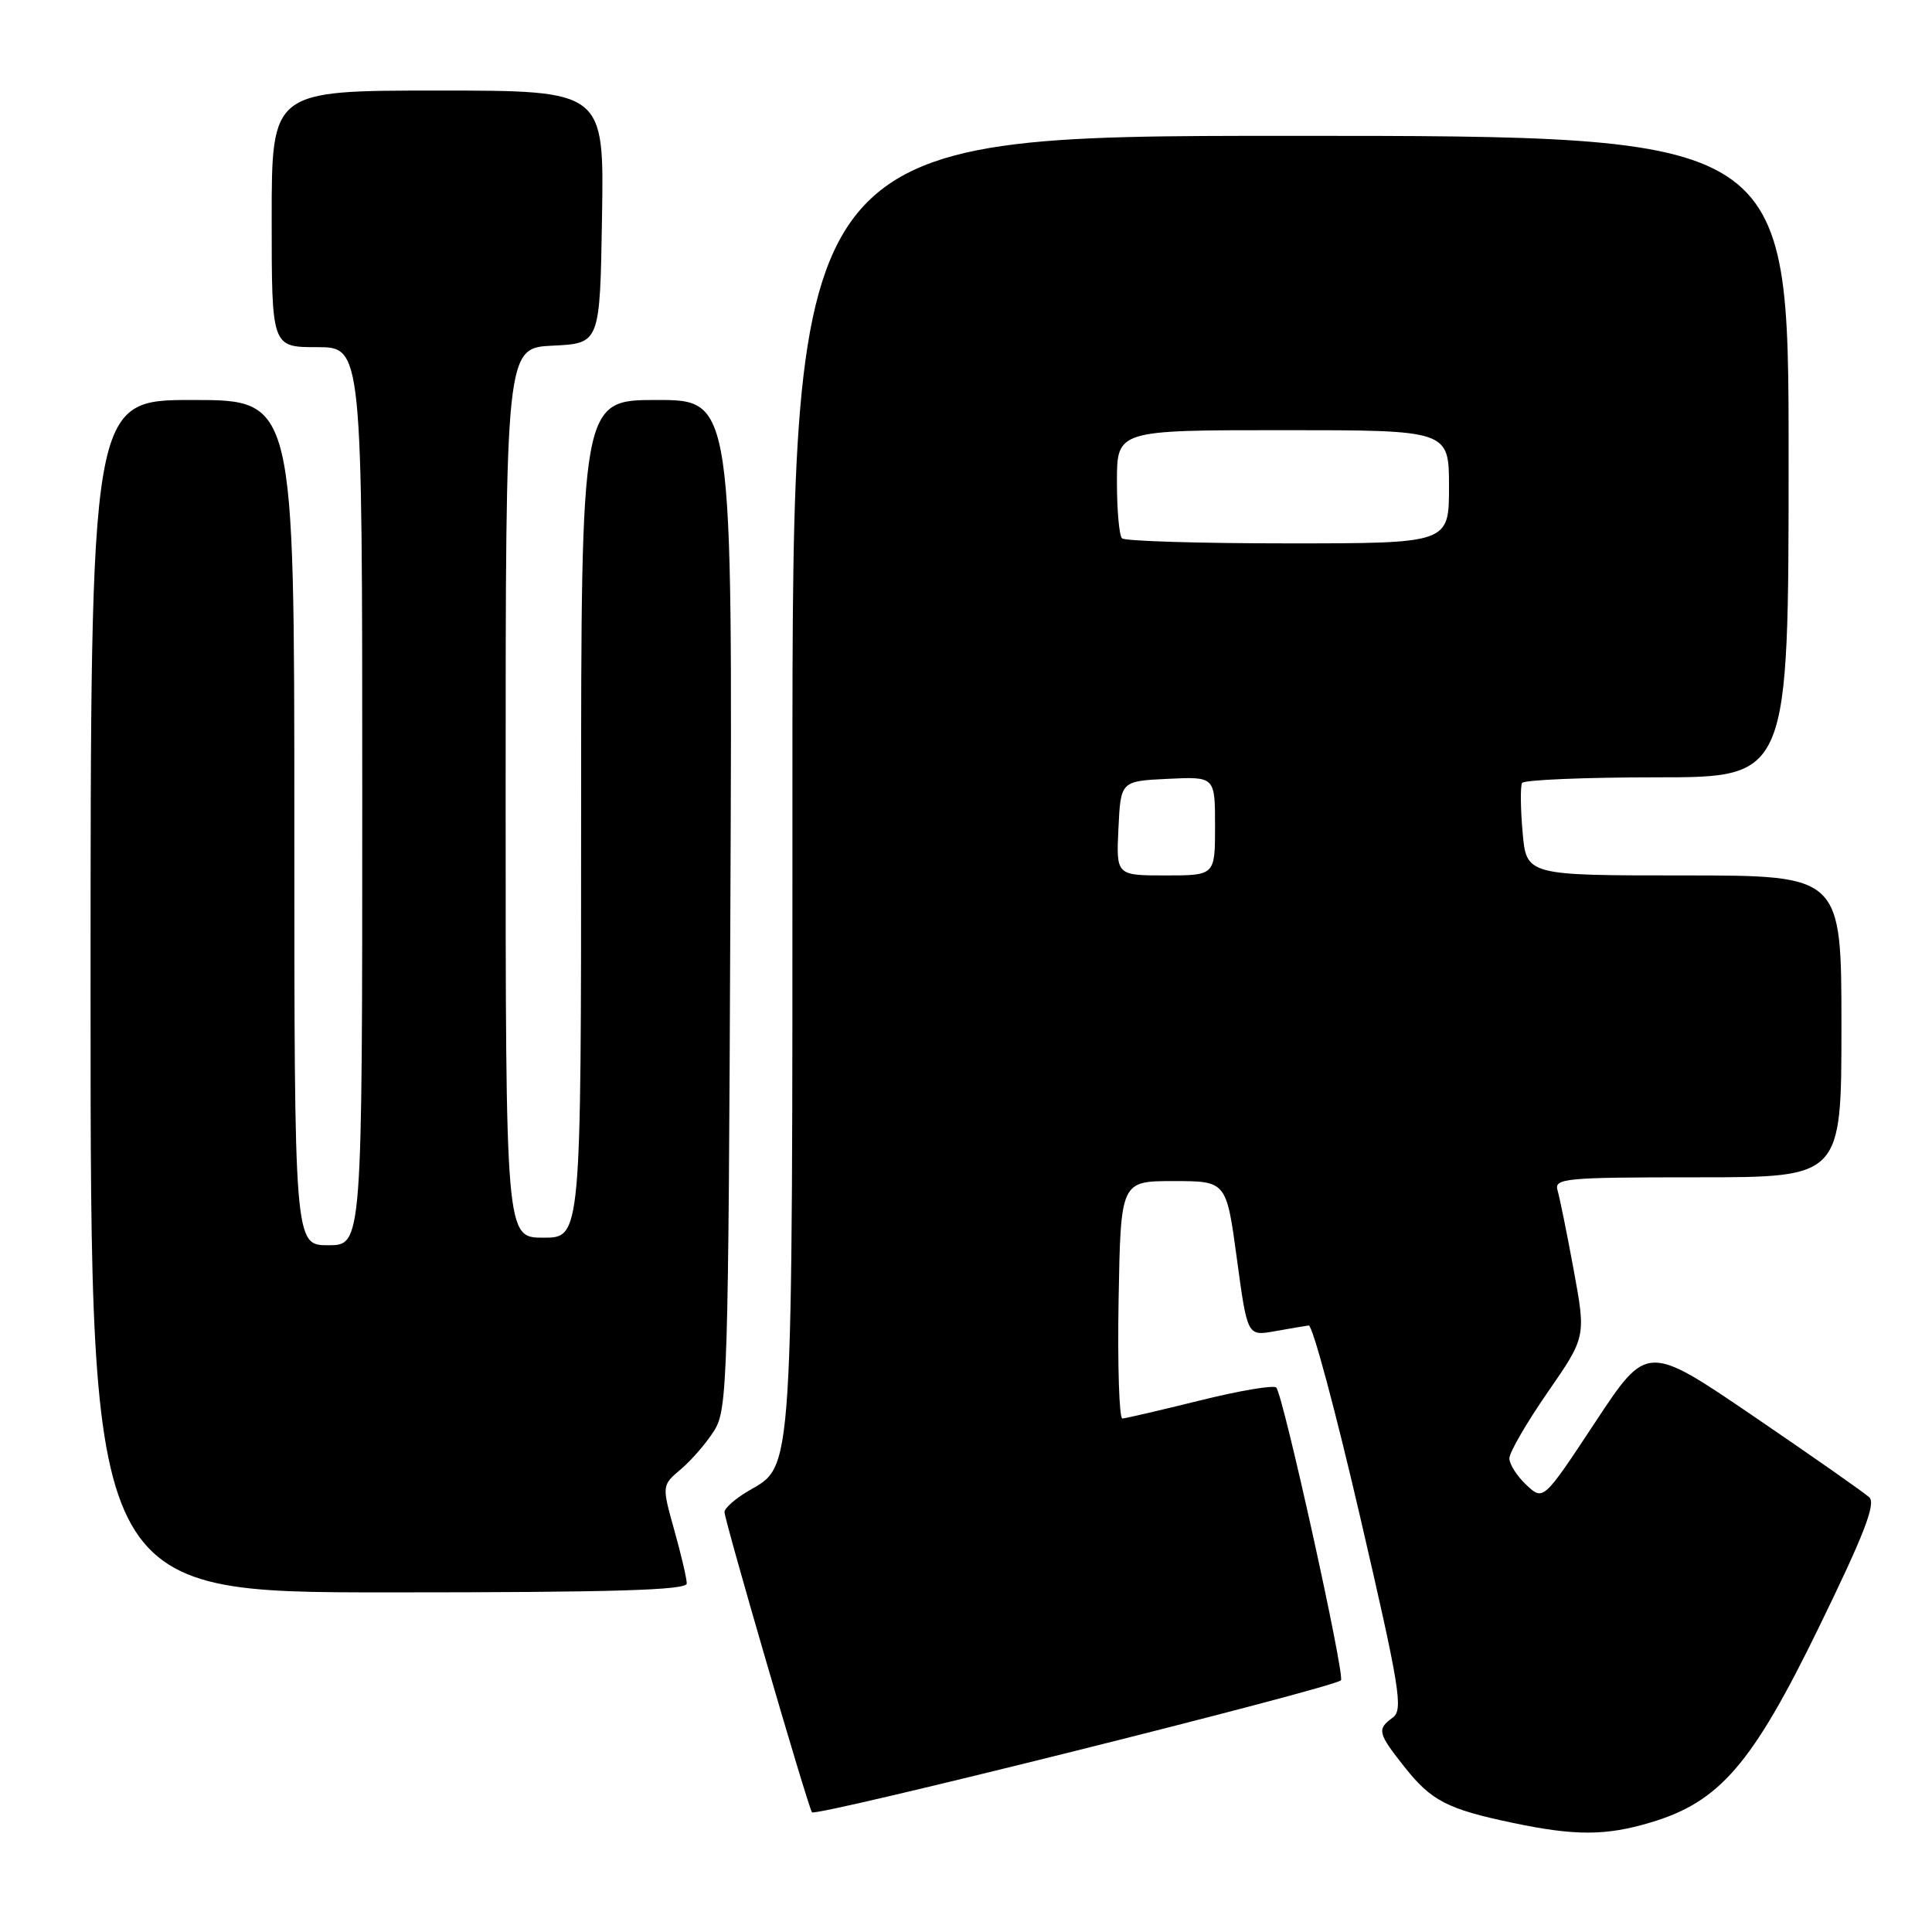 <?xml version="1.0" encoding="UTF-8" standalone="no"?>
<!DOCTYPE svg PUBLIC "-//W3C//DTD SVG 1.1//EN" "http://www.w3.org/Graphics/SVG/1.1/DTD/svg11.dtd" >
<svg xmlns="http://www.w3.org/2000/svg" xmlns:xlink="http://www.w3.org/1999/xlink" version="1.1" viewBox="0 0 256 256">
 <g >
 <path fill="currentColor"
d=" M 218.67 241.50 C 227.86 238.78 232.17 233.78 241.04 215.57 C 247.00 203.35 248.59 199.24 247.69 198.40 C 247.03 197.79 240.14 192.96 232.37 187.67 C 218.24 178.05 218.24 178.05 211.37 188.46 C 204.50 198.87 204.50 198.87 202.25 196.76 C 201.01 195.60 200.00 194.02 200.00 193.24 C 200.00 192.46 202.28 188.52 205.07 184.49 C 210.15 177.15 210.15 177.15 208.53 168.32 C 207.64 163.47 206.67 158.71 206.39 157.75 C 205.90 156.13 207.24 156.00 224.93 156.00 C 244.00 156.00 244.00 156.00 244.00 136.00 C 244.00 116.00 244.00 116.00 223.12 116.00 C 202.25 116.00 202.25 116.00 201.75 110.25 C 201.47 107.09 201.45 104.16 201.68 103.75 C 201.92 103.34 209.97 103.00 219.56 103.00 C 237.00 103.00 237.00 103.00 237.00 60.50 C 237.00 18.00 237.00 18.00 171.00 18.00 C 105.00 18.00 105.00 18.00 105.00 103.53 C 105.00 197.21 105.20 194.00 99.10 197.60 C 97.39 198.61 96.00 199.85 96.00 200.35 C 96.00 201.46 106.98 239.15 107.59 240.14 C 108.00 240.80 176.66 223.67 177.68 222.65 C 178.26 222.08 170.03 184.82 169.11 183.86 C 168.78 183.50 164.22 184.27 159.00 185.57 C 153.78 186.86 149.15 187.94 148.72 187.96 C 148.30 187.98 148.07 180.91 148.22 172.25 C 148.50 156.50 148.50 156.50 155.50 156.50 C 162.50 156.50 162.50 156.50 163.89 166.77 C 165.28 177.04 165.28 177.04 168.89 176.40 C 170.88 176.04 172.91 175.70 173.41 175.63 C 173.91 175.56 176.97 186.96 180.22 200.97 C 185.48 223.65 185.96 226.56 184.56 227.58 C 182.42 229.14 182.54 229.63 186.15 234.19 C 189.67 238.63 191.82 239.73 200.50 241.55 C 208.71 243.27 212.77 243.26 218.67 241.50 Z  M 91.00 209.82 C 91.00 209.16 90.25 205.97 89.34 202.73 C 87.69 196.82 87.69 196.82 90.24 194.66 C 91.65 193.47 93.63 191.17 94.65 189.54 C 96.39 186.76 96.52 182.78 96.78 119.79 C 97.07 53.00 97.07 53.00 87.03 53.00 C 77.00 53.00 77.00 53.00 77.00 108.50 C 77.00 164.00 77.00 164.00 72.00 164.00 C 67.00 164.00 67.00 164.00 67.00 105.05 C 67.00 46.10 67.00 46.10 73.25 45.80 C 79.50 45.50 79.50 45.50 79.77 28.75 C 80.05 12.00 80.05 12.00 58.02 12.00 C 36.00 12.00 36.00 12.00 36.00 29.00 C 36.00 46.00 36.00 46.00 42.00 46.00 C 48.00 46.00 48.00 46.00 48.00 105.50 C 48.00 165.00 48.00 165.00 43.50 165.00 C 39.00 165.00 39.00 165.00 39.00 109.00 C 39.00 53.00 39.00 53.00 25.50 53.00 C 12.00 53.00 12.00 53.00 12.00 132.00 C 12.00 211.00 12.00 211.00 51.50 211.00 C 81.27 211.00 91.00 210.71 91.00 209.82 Z  M 148.20 109.75 C 148.50 103.50 148.50 103.50 154.75 103.20 C 161.00 102.90 161.00 102.90 161.00 109.45 C 161.00 116.00 161.00 116.00 154.45 116.00 C 147.90 116.00 147.90 116.00 148.20 109.75 Z  M 148.67 71.33 C 148.30 70.97 148.00 67.59 148.00 63.83 C 148.00 57.00 148.00 57.00 170.00 57.00 C 192.00 57.00 192.00 57.00 192.00 64.50 C 192.00 72.00 192.00 72.00 170.67 72.00 C 158.93 72.00 149.03 71.70 148.67 71.33 Z "/>
</g>
</svg>